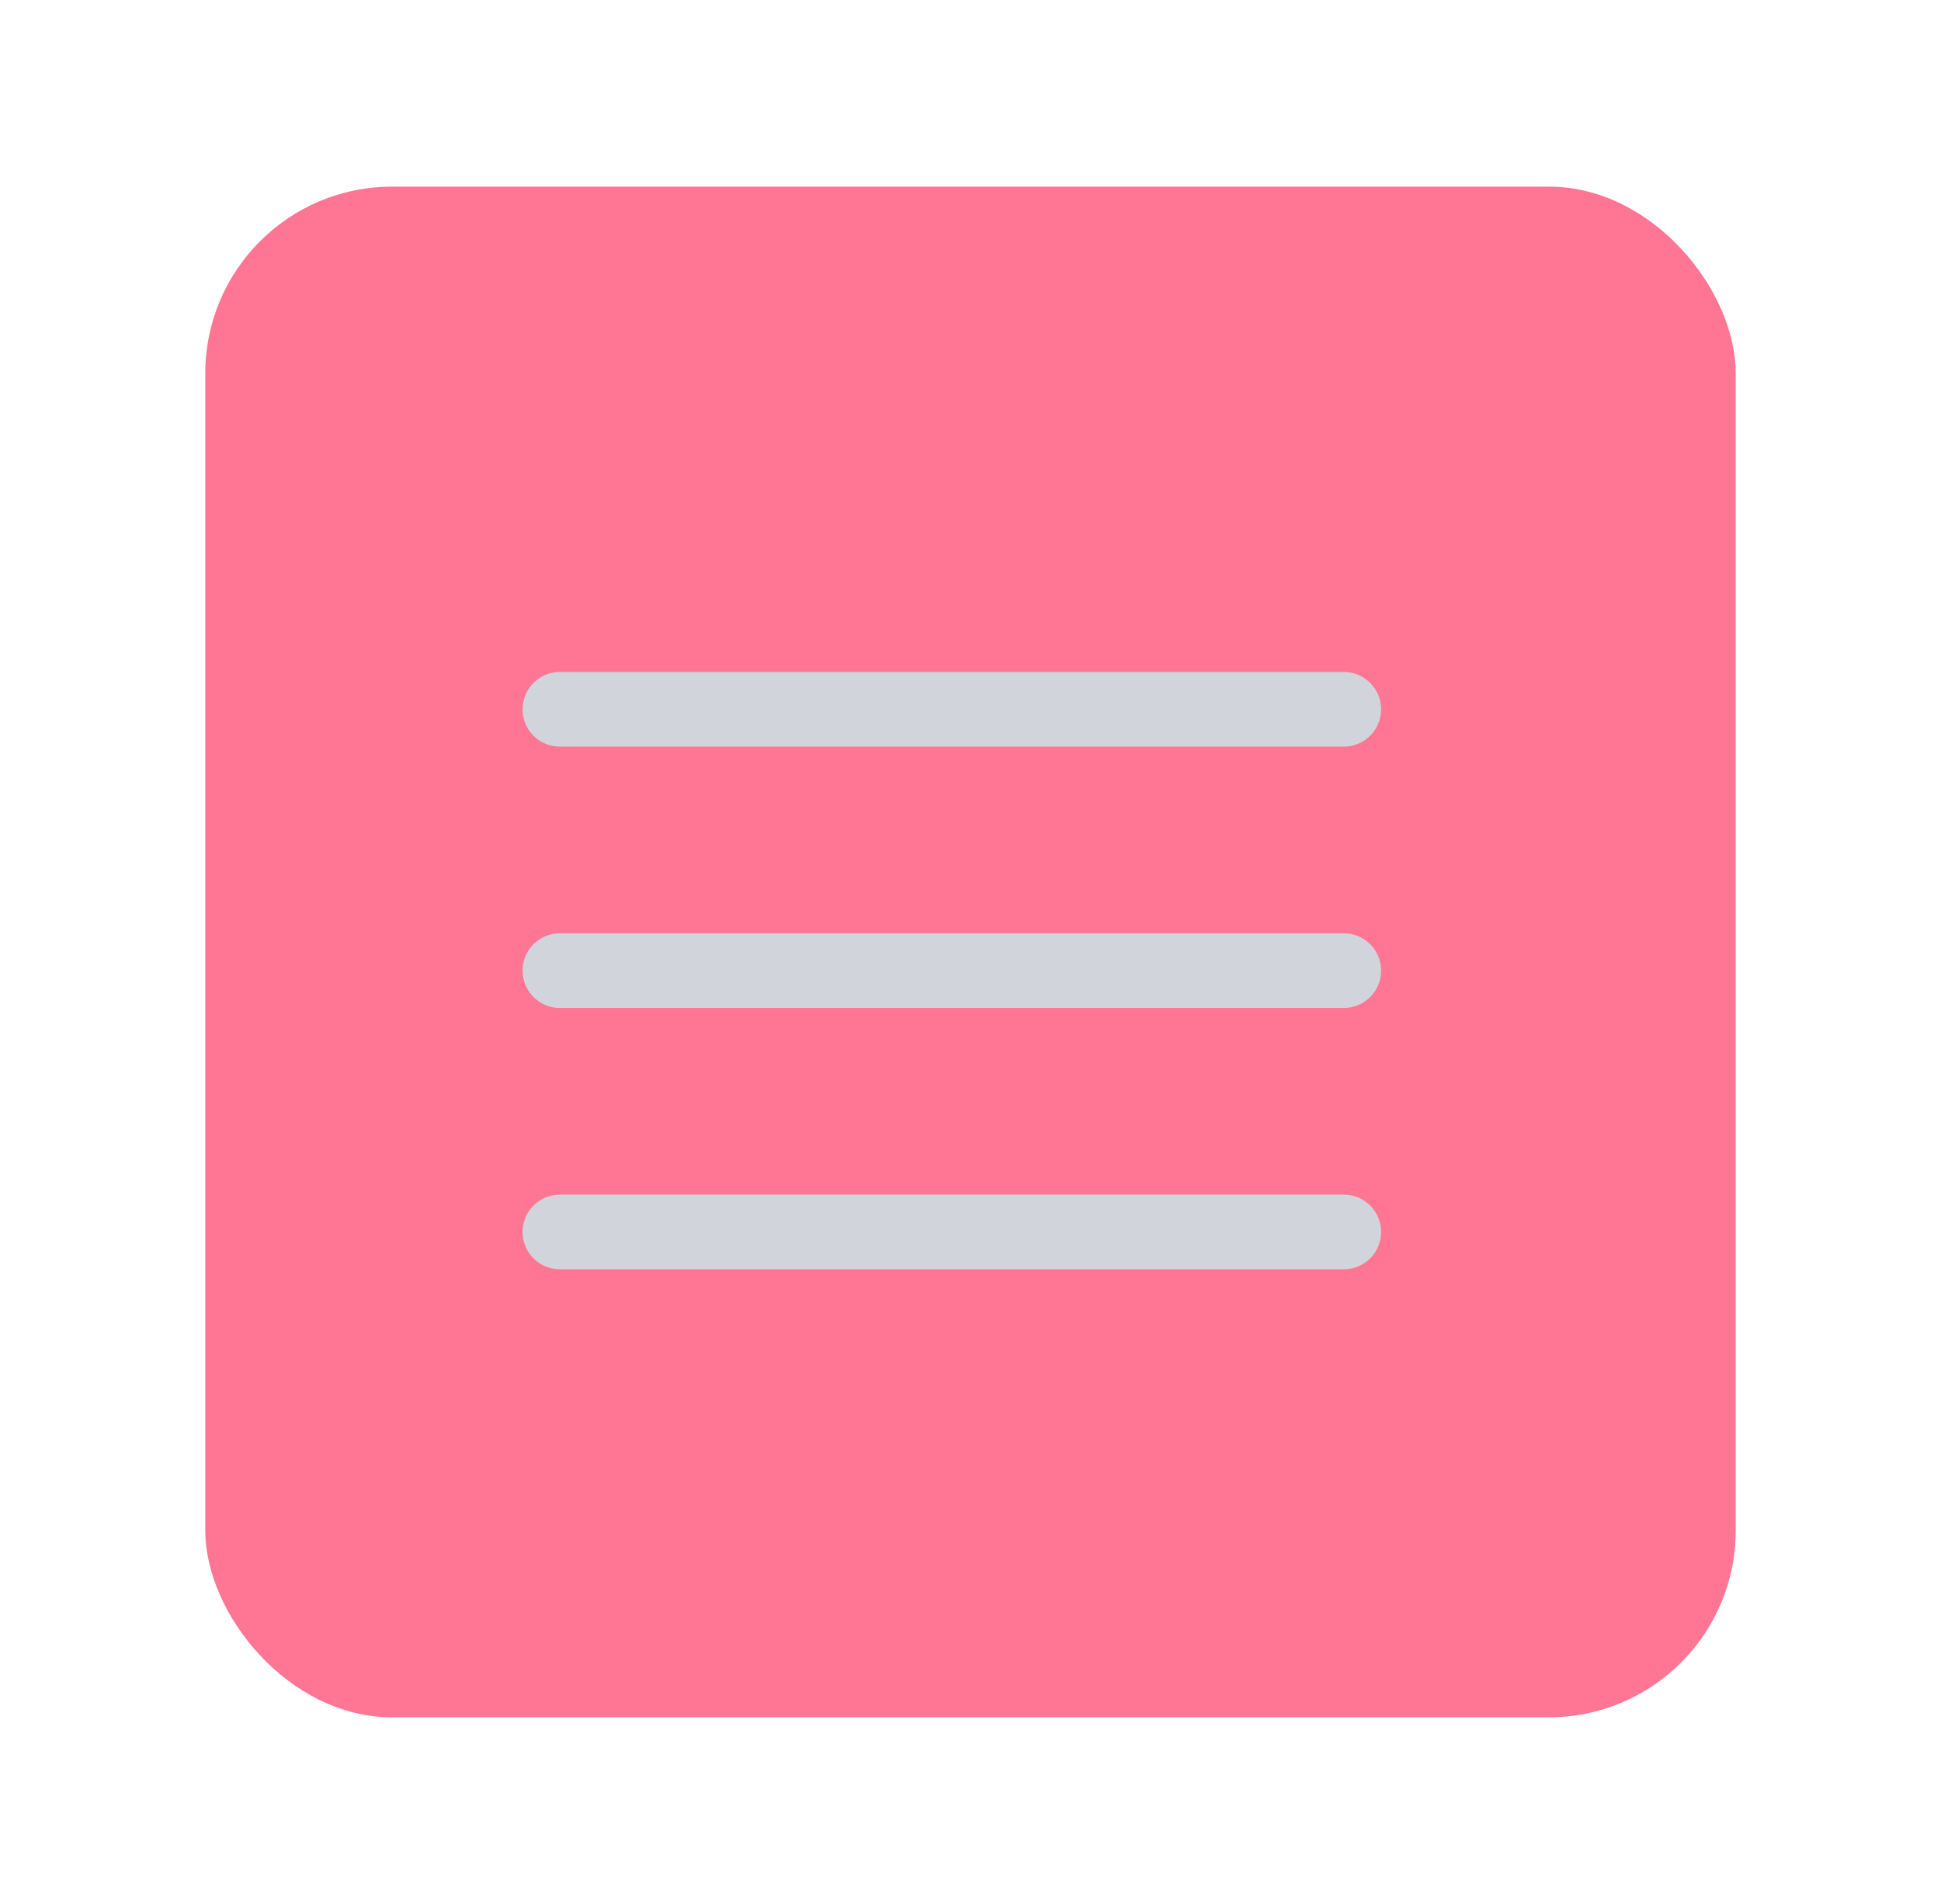 <svg width="52" height="51" viewBox="0 0 52 51" fill="none" xmlns="http://www.w3.org/2000/svg">
<g filter="url(#filter0_d_681_3546)">
<rect x="5.5" y="3" width="41" height="41" rx="5" fill="#FF7594"/>
<path d="M15 31H36" stroke="#D1D5DB" stroke-width="2" stroke-linecap="round" stroke-linejoin="round"/>
<path d="M15 24H36" stroke="#D1D5DB" stroke-width="2" stroke-linecap="round" stroke-linejoin="round"/>
<path d="M15 17H36" stroke="#D1D5DB" stroke-width="2" stroke-linecap="round" stroke-linejoin="round"/>
</g>
<defs>
<filter id="filter0_d_681_3546" x="0.5" y="0" width="51" height="51" filterUnits="userSpaceOnUse" color-interpolation-filters="sRGB">
<feFlood flood-opacity="0" result="BackgroundImageFix"/>
<feColorMatrix in="SourceAlpha" type="matrix" values="0 0 0 0 0 0 0 0 0 0 0 0 0 0 0 0 0 0 127 0" result="hardAlpha"/>
<feOffset dy="2"/>
<feGaussianBlur stdDeviation="2.5"/>
<feComposite in2="hardAlpha" operator="out"/>
<feColorMatrix type="matrix" values="0 0 0 0 0 0 0 0 0 0 0 0 0 0 0 0 0 0 0.2 0"/>
<feBlend mode="normal" in2="BackgroundImageFix" result="effect1_dropShadow_681_3546"/>
<feBlend mode="normal" in="SourceGraphic" in2="effect1_dropShadow_681_3546" result="shape"/>
</filter>
</defs>
</svg>
